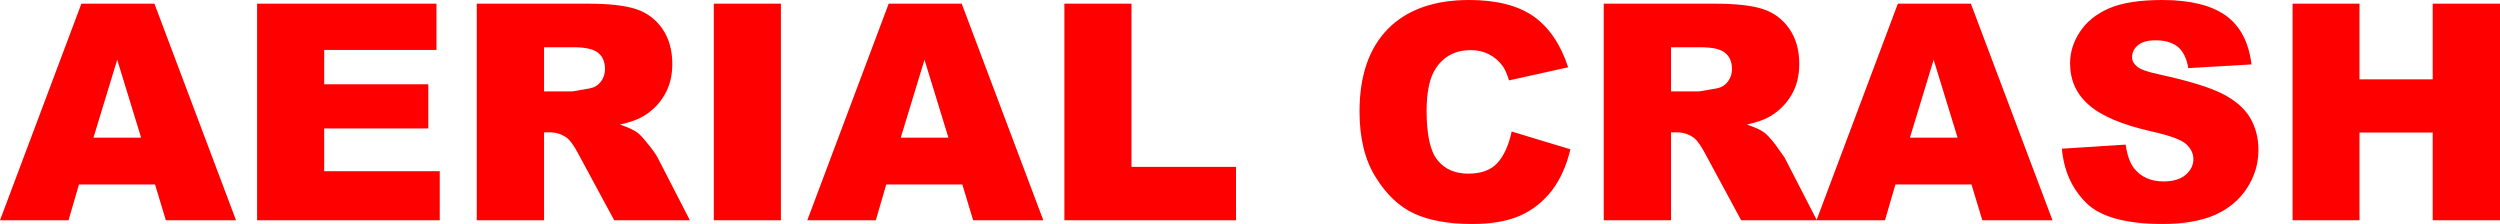 <?xml version="1.0" encoding="UTF-8" standalone="no"?>
<svg xmlns:ffdec="https://www.free-decompiler.com/flash" xmlns:xlink="http://www.w3.org/1999/xlink" ffdec:objectType="shape" height="54.75px" width="611.15px" xmlns="http://www.w3.org/2000/svg">
  <g transform="matrix(1.0, 0.0, 0.0, 1.0, 305.55, 27.35)">
    <path d="M33.8 -20.35 Q40.8 -27.35 53.6 -27.35 63.6 -27.35 69.35 -23.35 75.05 -19.3 77.8 -10.9 L63.35 -7.7 Q62.6 -10.1 61.8 -11.2 60.4 -13.1 58.4 -14.1 56.45 -15.1 54.0 -15.1 48.4 -15.1 45.45 -10.65 43.2 -7.3 43.2 -0.2 43.2 8.6 45.9 11.85 48.55 15.1 53.4 15.1 58.1 15.1 60.5 12.5 62.9 9.85 64.0 4.8 L78.35 9.15 Q76.9 15.2 73.8 19.25 70.65 23.3 66.1 25.35 61.45 27.4 54.35 27.4 45.7 27.4 40.25 24.9 34.75 22.4 30.8 16.05 26.8 9.75 26.8 -0.1 26.8 -13.25 33.8 -20.35 M114.15 -5.75 Q115.8 -6.05 116.85 -7.4 117.85 -8.75 117.85 -10.45 117.85 -13.05 116.2 -14.4 114.6 -15.8 110.1 -15.8 L102.95 -15.8 102.95 -5.0 109.85 -5.0 114.15 -5.75 M113.75 -26.45 Q121.35 -26.45 125.35 -25.15 129.4 -23.85 131.85 -20.35 134.3 -16.8 134.3 -11.75 134.3 -7.35 132.4 -4.15 130.55 -0.95 127.25 1.05 125.15 2.3 121.5 3.1 124.45 4.1 125.75 5.05 126.65 5.7 128.35 7.85 L130.7 11.15 138.55 26.4 158.4 -26.45 176.25 -26.45 196.2 26.5 179.05 26.5 176.4 17.75 157.8 17.75 155.25 26.5 120.1 26.5 111.35 10.3 Q109.7 7.15 108.4 6.25 106.6 5.0 104.35 5.0 L102.95 5.0 102.95 26.5 86.5 26.5 86.5 -26.45 113.75 -26.45 M217.1 -16.3 Q215.65 -15.1 215.65 -13.35 215.65 -12.1 216.85 -11.1 218.0 -10.05 222.35 -9.15 233.05 -6.8 237.7 -4.45 242.35 -2.1 244.5 1.4 246.55 4.95 246.55 9.25 246.55 14.35 243.75 18.65 240.95 22.95 235.9 25.2 230.8 27.4 223.1 27.4 209.6 27.4 204.4 22.2 199.2 17.0 198.5 9.0 L214.1 8.0 Q214.6 11.8 216.15 13.8 218.7 17.0 223.35 17.0 226.9 17.0 228.8 15.35 230.65 13.7 230.65 11.55 230.65 9.5 228.85 7.85 227.05 6.25 220.5 4.8 209.7 2.35 205.15 -1.65 200.5 -5.65 200.5 -11.85 200.5 -15.95 202.9 -19.55 205.25 -23.2 210.0 -25.3 214.75 -27.35 223.0 -27.35 233.15 -27.35 238.5 -23.6 243.85 -19.8 244.85 -11.6 L229.4 -10.7 Q228.8 -14.25 226.85 -15.9 224.85 -17.5 221.4 -17.5 218.55 -17.5 217.1 -16.3 M271.25 -7.95 L289.15 -7.95 289.15 -26.45 305.6 -26.45 305.6 26.5 289.15 26.5 289.15 5.05 271.25 5.05 271.25 26.5 254.9 26.5 254.9 -26.45 271.25 -26.45 271.25 -7.95 M173.0 6.3 L167.15 -12.75 161.35 6.3 173.0 6.3" fill="#ff0000" fill-rule="evenodd" stroke="none"/>
    <path d="M-267.8 -26.45 L-247.85 26.5 -265.0 26.5 -267.65 17.75 -286.25 17.75 -288.8 26.5 -305.55 26.5 -285.65 -26.45 -267.8 -26.45 M-226.3 -6.75 L-200.85 -6.75 -200.85 4.05 -226.3 4.05 -226.3 14.5 -198.05 14.5 -198.05 26.5 -242.7 26.5 -242.7 -26.45 -198.85 -26.45 -198.85 -15.15 -226.3 -15.15 -226.3 -6.75 M-172.55 -5.0 L-165.65 -5.0 -161.35 -5.75 Q-159.7 -6.05 -158.65 -7.4 -157.65 -8.75 -157.65 -10.45 -157.65 -13.05 -159.3 -14.4 -160.9 -15.8 -165.4 -15.8 L-172.55 -15.8 -172.55 -5.0 M-143.1 -4.15 Q-144.95 -0.95 -148.25 1.05 -150.35 2.3 -154.0 3.1 -151.05 4.1 -149.75 5.05 -148.85 5.7 -147.15 7.85 -145.4 10.0 -144.8 11.15 L-136.9 26.5 -155.4 26.5 -164.15 10.3 Q-165.8 7.15 -167.1 6.25 -168.9 5.0 -171.15 5.0 L-172.55 5.0 -172.55 26.5 -189.0 26.5 -189.0 -26.45 -161.75 -26.45 Q-154.15 -26.45 -150.15 -25.15 -146.1 -23.85 -143.65 -20.35 -141.2 -16.8 -141.2 -11.75 -141.2 -7.35 -143.1 -4.15 M-114.65 -26.45 L-114.65 26.5 -131.05 26.5 -131.05 -26.45 -114.65 -26.45 M-28.95 -26.45 L-28.95 13.45 -3.4 13.45 -3.4 26.5 -45.35 26.5 -45.35 -26.45 -28.95 -26.45 M-70.45 -26.45 L-50.5 26.5 -67.65 26.5 -70.3 17.75 -88.9 17.75 -91.45 26.5 -108.2 26.5 -88.3 -26.45 -70.45 -26.45 M-73.7 6.3 L-79.55 -12.75 -85.35 6.3 -73.7 6.3 M-271.05 6.3 L-276.9 -12.75 -282.7 6.3 -271.05 6.3" fill="#ff0000" fill-rule="evenodd" stroke="none"/>
  </g>
</svg>
